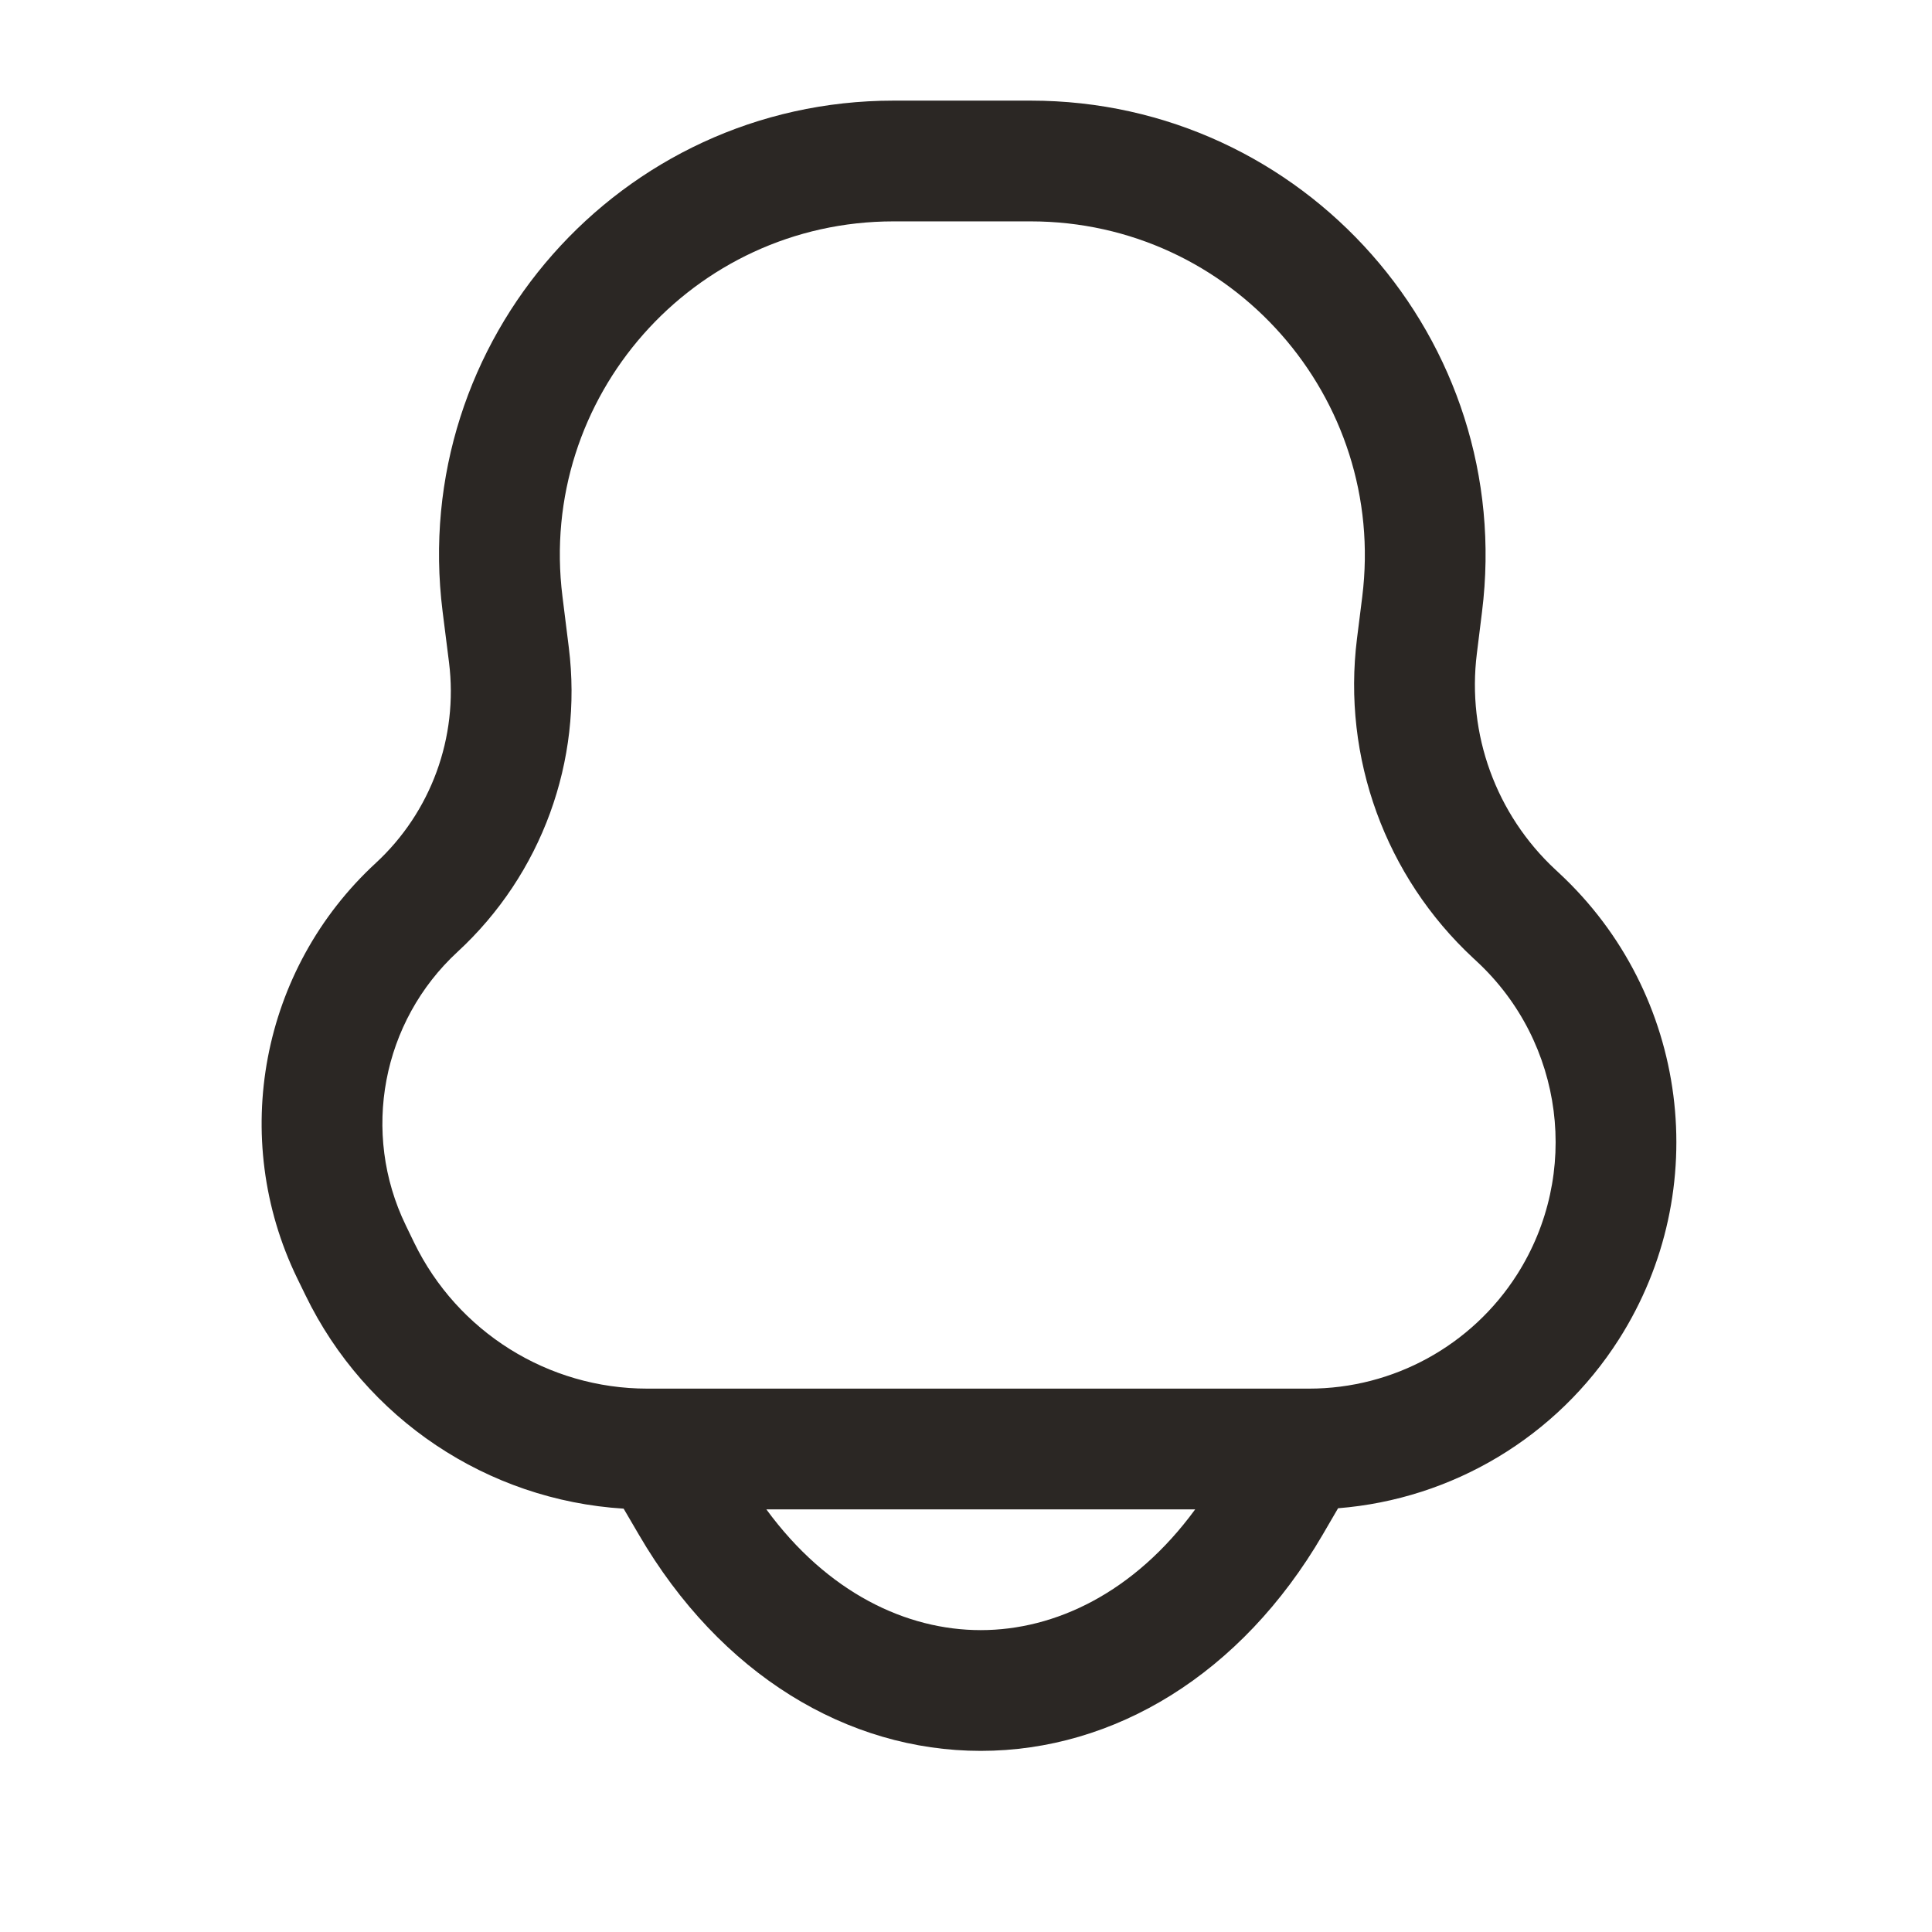 <svg width="24" height="24" viewBox="0 0 24 24" fill="none" xmlns="http://www.w3.org/2000/svg">
<path fill-rule="evenodd" clip-rule="evenodd" d="M11.1 1.25C7.704 1.25 5.077 4.226 5.498 7.595L5.578 8.23C5.694 9.159 5.355 10.087 4.667 10.722C3.241 12.037 2.845 14.132 3.691 15.877L3.795 16.09C4.541 17.628 6.056 18.636 7.747 18.741L7.936 19.064C8.948 20.8 10.526 21.75 12.183 21.75C13.84 21.75 15.418 20.8 16.431 19.064L16.622 18.736C18.043 18.623 19.338 17.851 20.111 16.637C21.293 14.78 20.98 12.343 19.367 10.845L19.323 10.804C18.584 10.118 18.221 9.119 18.346 8.119L18.41 7.602C18.832 4.229 16.202 1.25 12.803 1.25H11.1ZM8.169 17.25C8.178 17.25 8.187 17.25 8.196 17.25H16.171C16.18 17.25 16.189 17.25 16.198 17.25H16.262C17.309 17.25 18.284 16.715 18.846 15.832C19.639 14.585 19.429 12.95 18.346 11.944L18.302 11.903C17.21 10.889 16.672 9.412 16.857 7.933L16.922 7.416C17.232 4.938 15.3 2.75 12.803 2.75H11.1C8.607 2.75 6.678 4.935 6.987 7.409L7.066 8.044C7.242 9.453 6.728 10.861 5.684 11.824C4.744 12.691 4.483 14.072 5.041 15.222L5.144 15.435C5.683 16.545 6.808 17.25 8.041 17.25H8.169ZM12.183 20.25C11.262 20.25 10.28 19.788 9.52 18.75H14.847C14.087 19.788 13.104 20.25 12.183 20.25Z" fill="#2B2724"/>
</svg>
